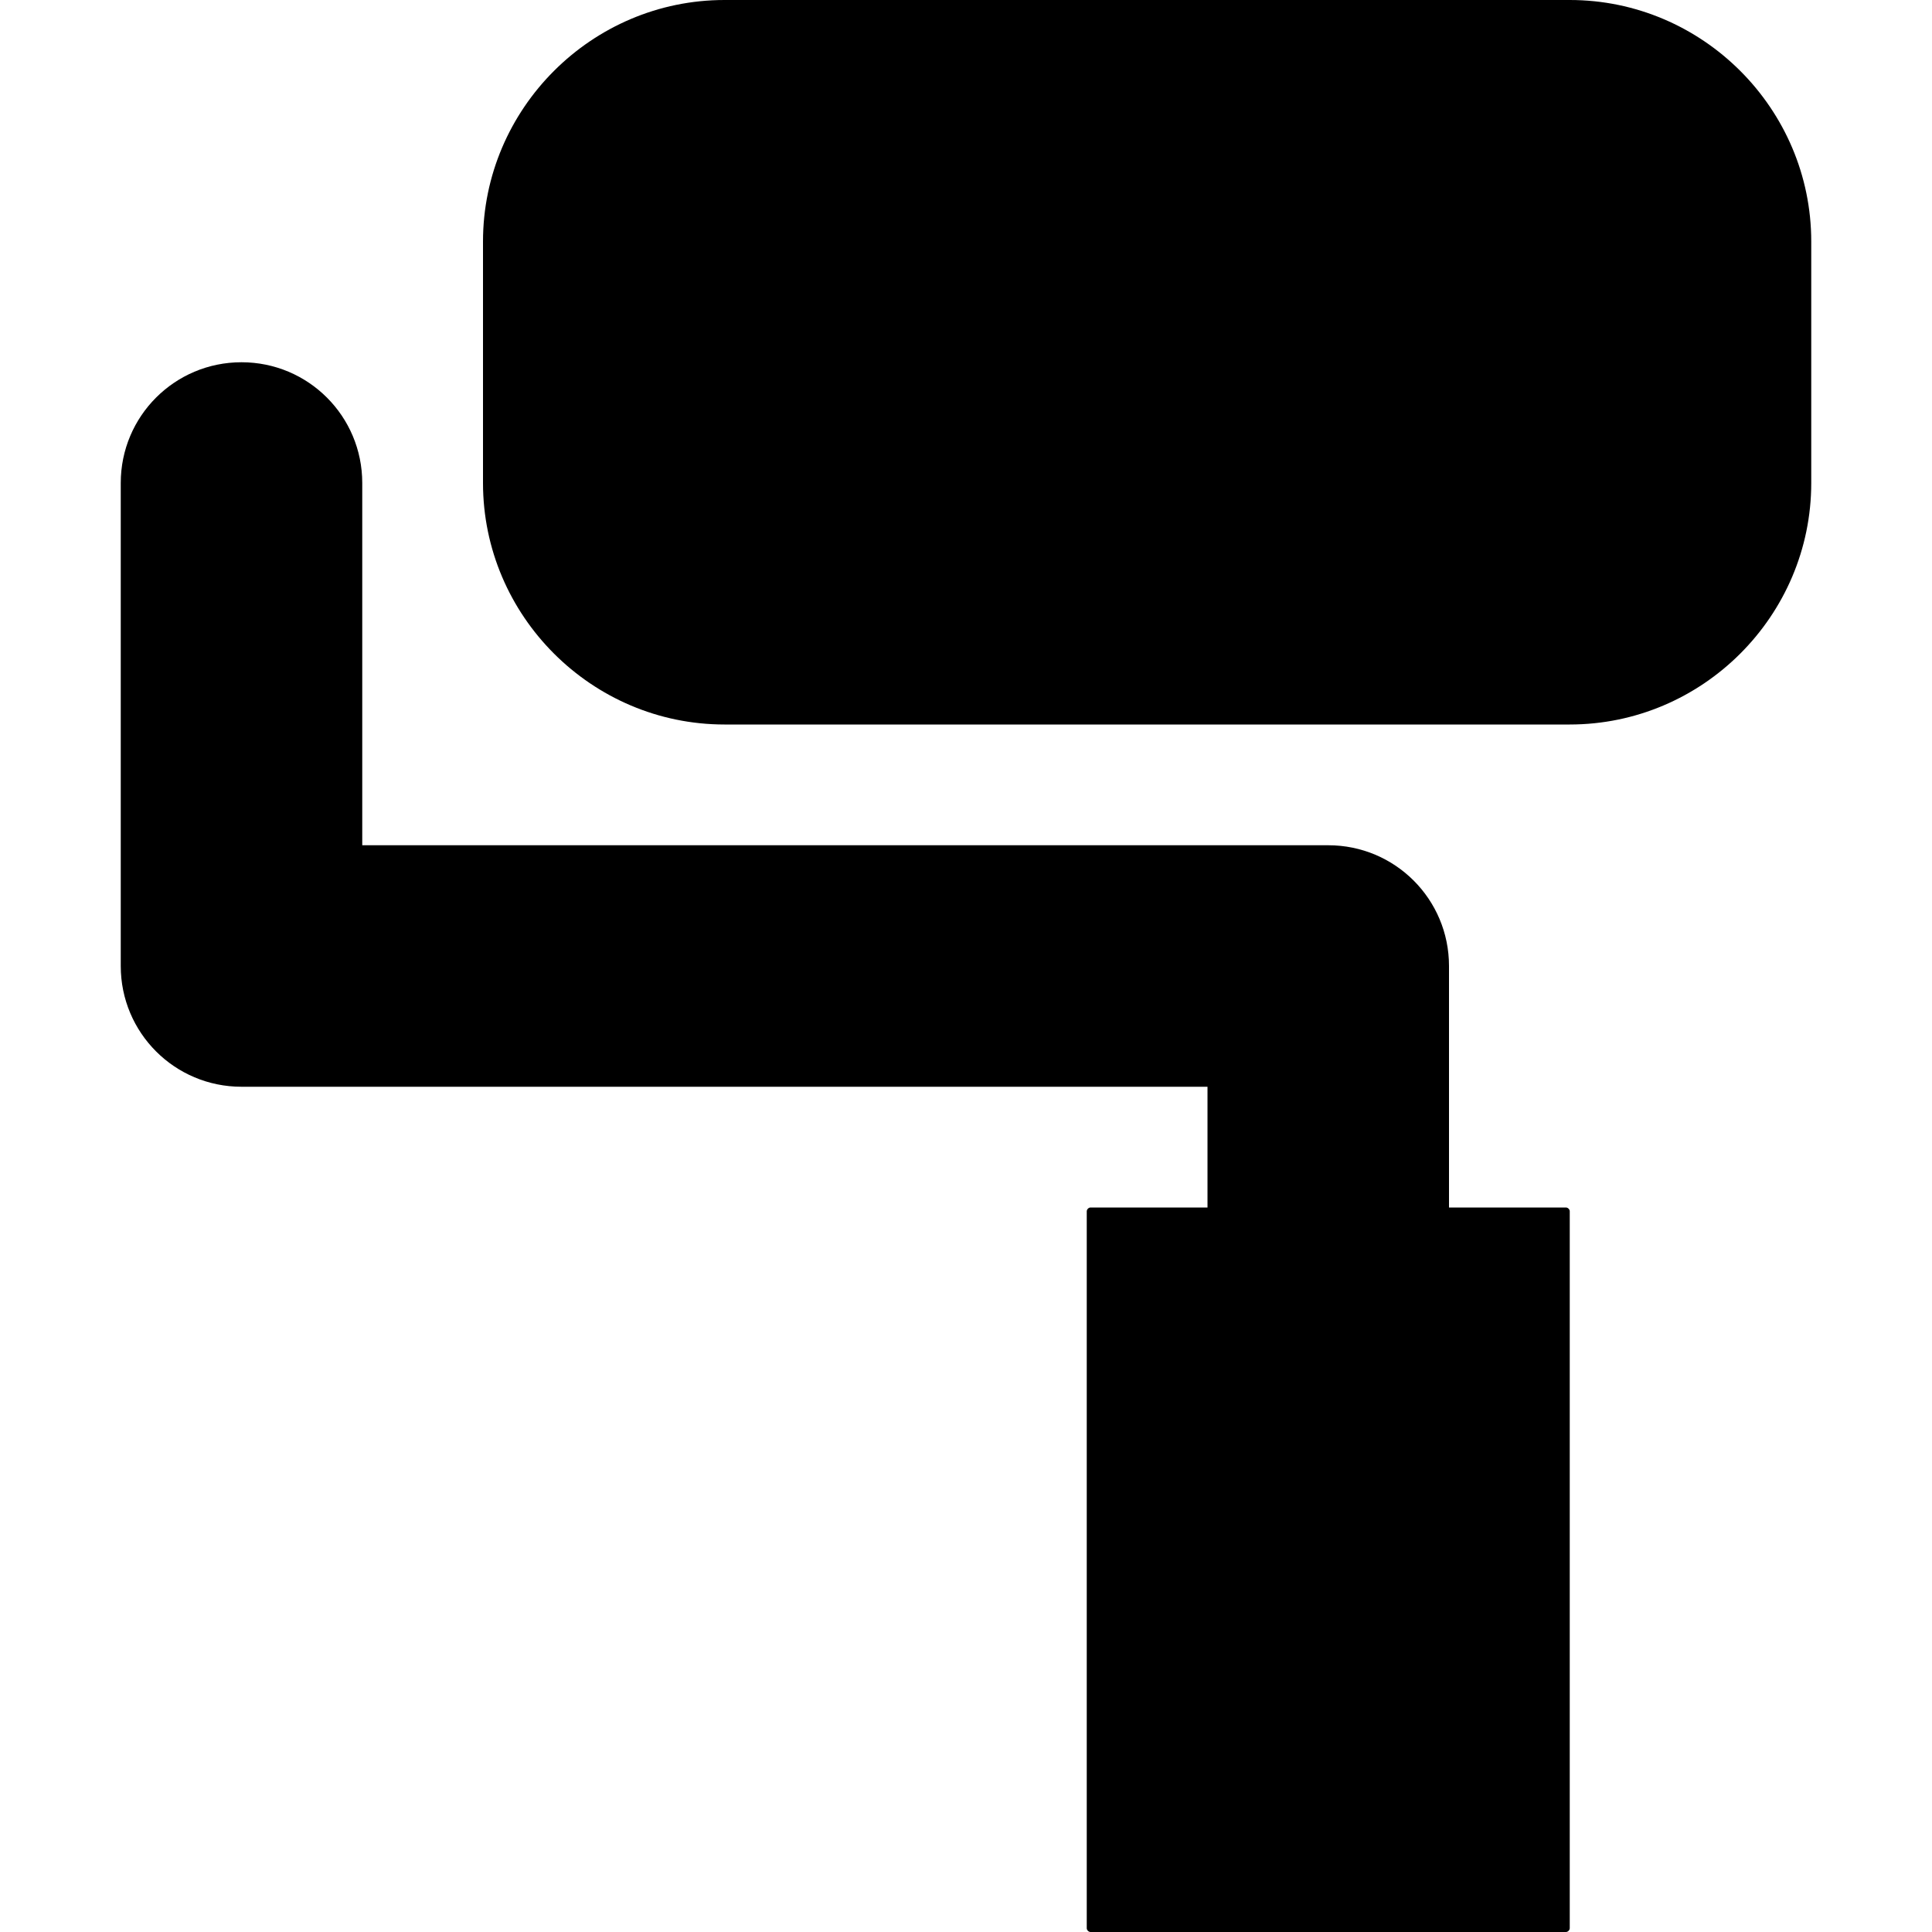 <?xml version="1.0" encoding="utf-8"?>
<!-- Generator: Adobe Illustrator 19.2.1, SVG Export Plug-In . SVG Version: 6.00 Build 0)  -->
<svg version="1.1" id="format" xmlns="http://www.w3.org/2000/svg" xmlns:xlink="http://www.w3.org/1999/xlink" width="512" height="512" x="0px" y="0px"
	 viewBox="0 0 448 512" style="enable-background:new 0 0 448 512;" xml:space="preserve">
<path class="lexicon-icon-outline" d="M384,0H160c-35.2,0-64,28.8-64,64v64c0,35.2,28.8,64,64,64h224c35.2,0,64-28.8,64-64V64C448,28.8,419.2,0,384,0z"/>
<path class="lexicon-icon-outline" d="M383,320h-31v-64c0-17.7-14.3-32-32-32H64v-96c0-17.7-14.3-32-32-32S0,110.3,0,128v128c0,17.7,14.3,32,32,32h256v32h-31
	c-0.5,0-1,0.5-1,1v190c0,0.5,0.5,1,1,1h126c0.5,0,1-0.5,1-1V321C384,320.5,383.5,320,383,320z"/>
</svg>